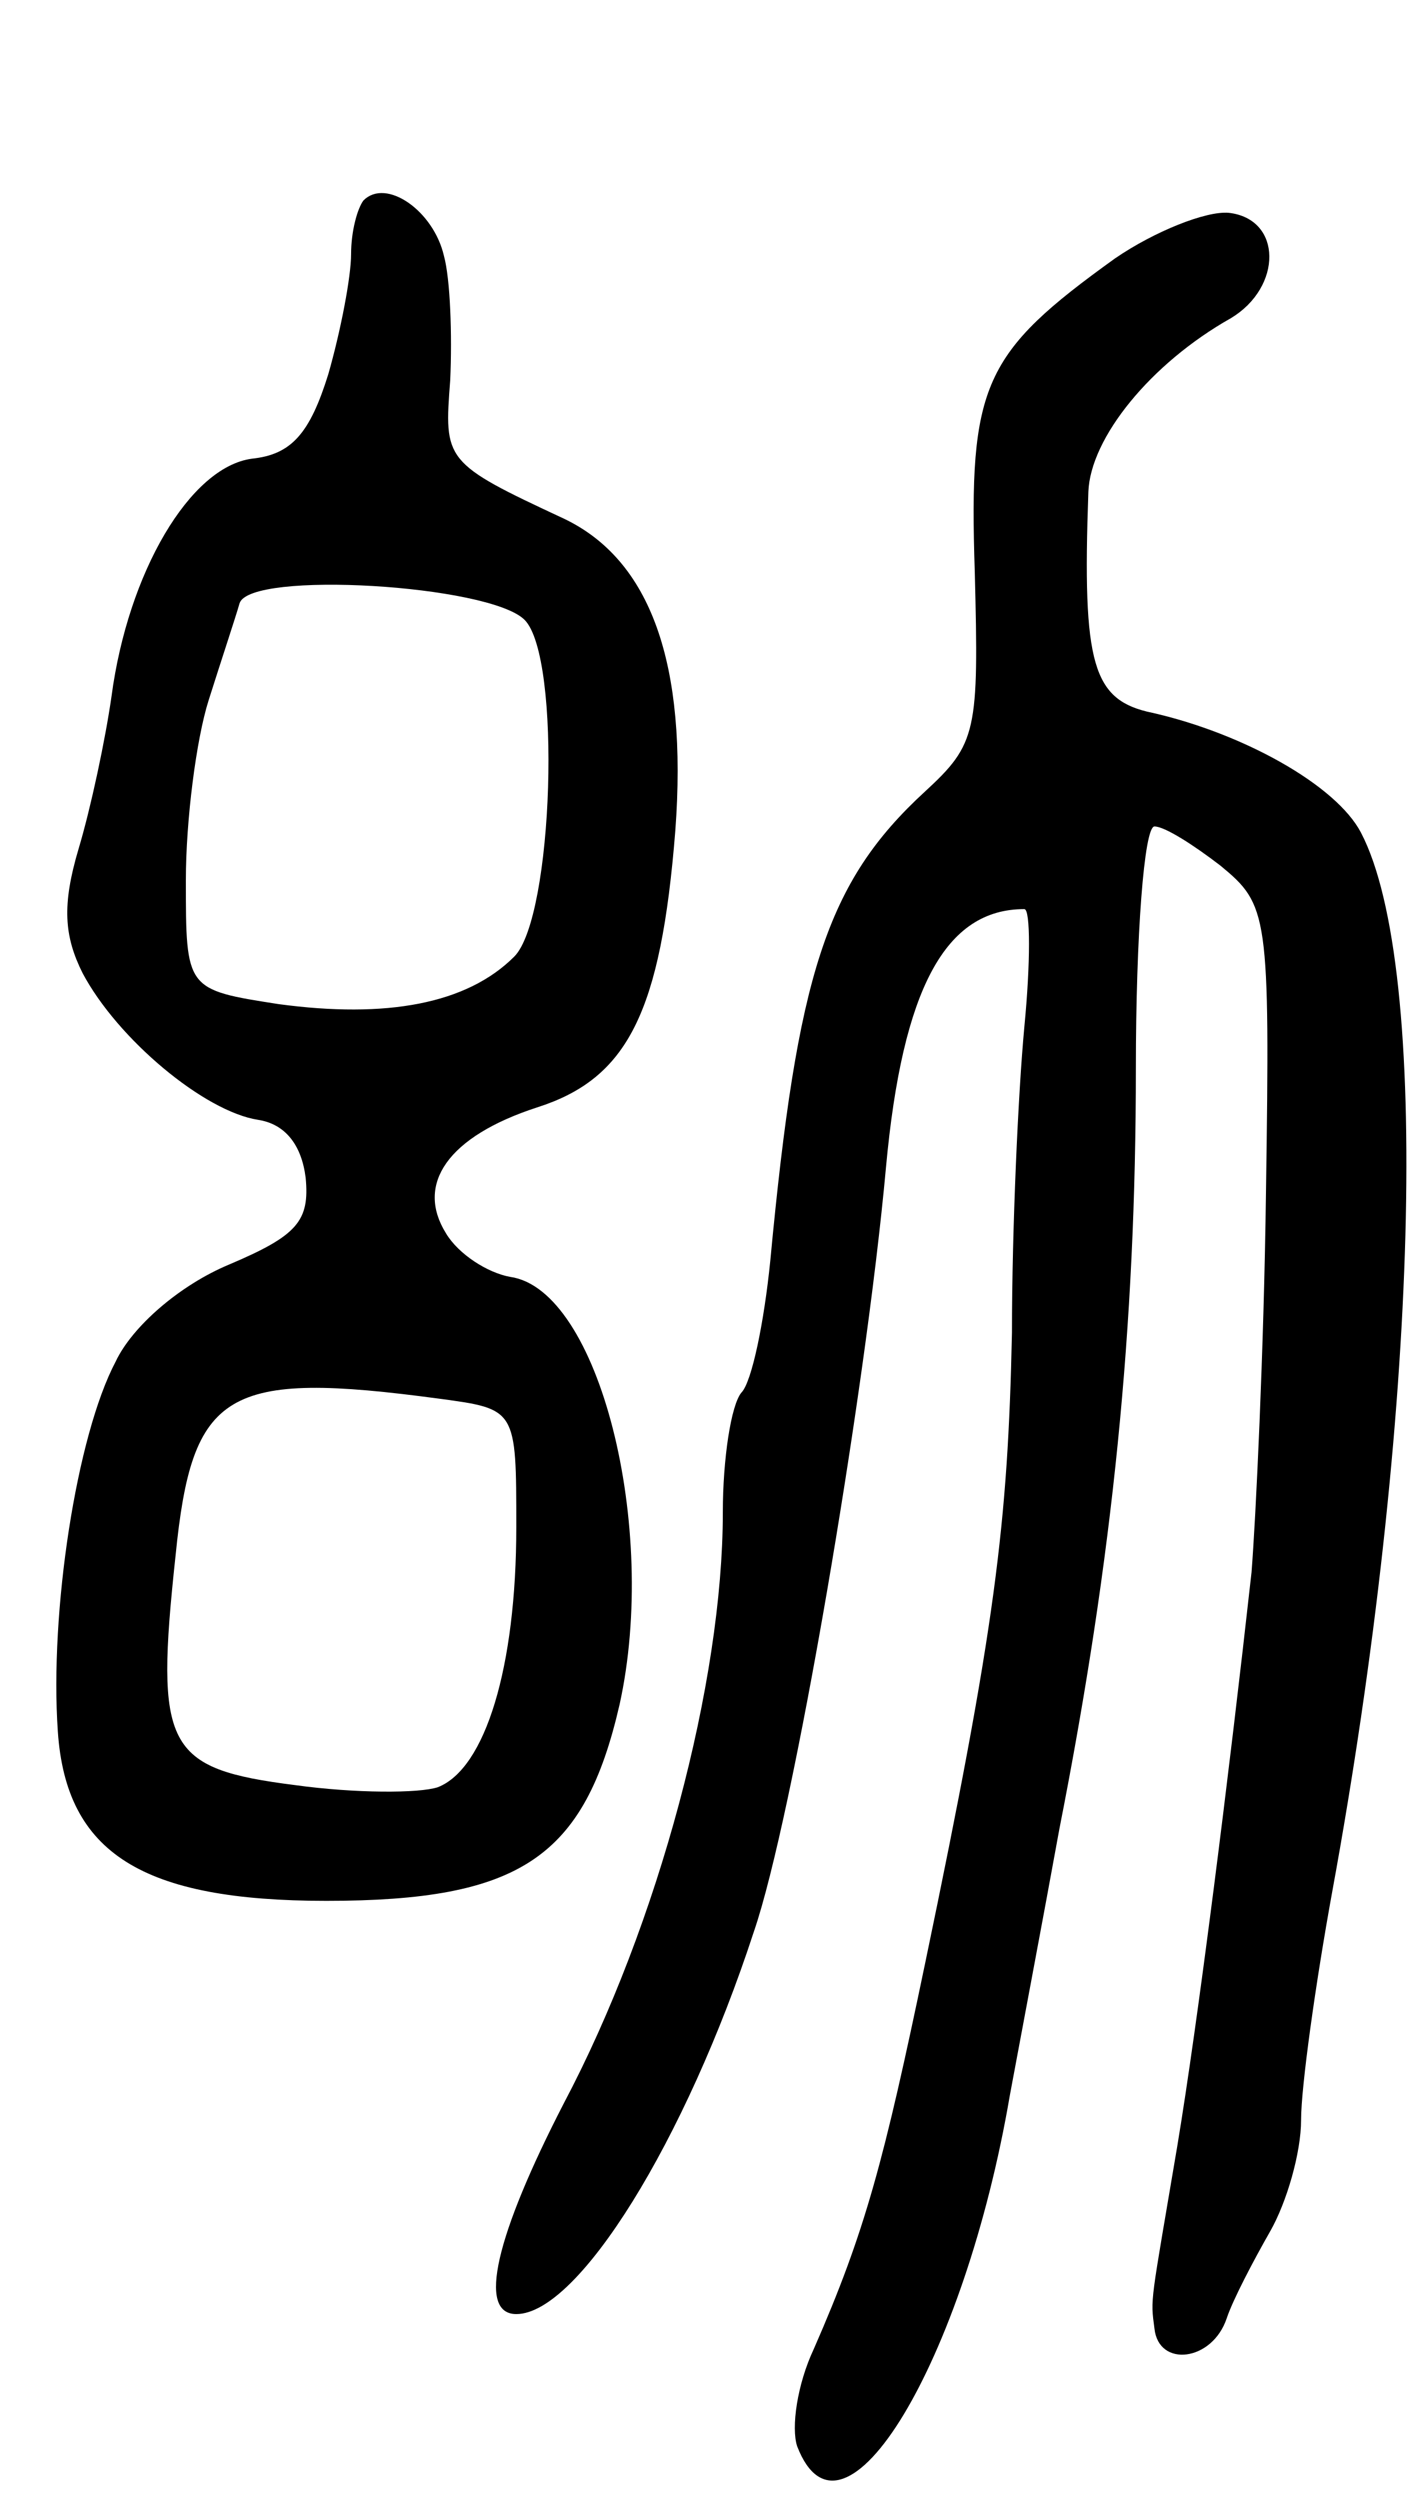 <svg version="1.0" xmlns="http://www.w3.org/2000/svg"
 width="69pt" height="121pt" viewBox="0 0 69 121"
 preserveAspectRatio="xMidYMid meet">
<g transform="translate(0,121) scale(0.1,-0.1)"
fill="#000000" stroke="none">
<path d="M176 1113 c-3 -4 -6 -15 -6 -26 0 -11 -5 -37 -11 -58 -9 -29 -18 -39
-37 -41 -30 -4 -60 -55 -68 -115 -3 -21 -10 -54 -16 -74 -8 -27 -7 -42 2 -60
17 -32 59 -67 85 -71 13 -2 21 -12 23 -28 2 -21 -4 -28 -37 -42 -24 -10 -47
-30 -55 -47 -19 -36 -32 -121 -28 -179 4 -59 41 -82 130 -82 94 0 125 21 142
95 19 86 -10 201 -53 207 -11 2 -25 11 -31 21 -15 24 1 47 44 61 44 14 60 46
67 134 6 81 -12 131 -54 151 -58 27 -58 28 -55 67 1 22 0 49 -3 60 -5 22 -28
38 -39 27z m78 -203 c18 -18 14 -144 -5 -163 -23 -23 -62 -30 -114 -23 -45 7
-45 7 -45 60 0 29 5 68 11 87 6 19 13 40 15 47 5 16 121 9 138 -8z m-41 -377
c37 -5 37 -5 37 -62 0 -68 -15 -117 -38 -126 -9 -3 -40 -3 -69 1 -63 8 -68 18
-58 111 8 80 24 90 128 76z"/>
<path d="M540 1085 c-64 -46 -71 -61 -68 -152 2 -77 1 -83 -24 -106 -48 -44
-62 -89 -75 -227 -3 -30 -9 -59 -14 -64 -5 -6 -9 -32 -9 -58 0 -82 -31 -199
-77 -286 -33 -64 -42 -102 -23 -102 30 0 82 84 115 185 19 55 54 260 64 370 8
87 29 125 67 125 3 0 3 -26 0 -57 -3 -32 -6 -98 -6 -148 -2 -93 -8 -142 -42
-305 -20 -96 -29 -130 -54 -187 -8 -17 -11 -38 -8 -47 22 -57 81 41 103 170 5
27 16 85 24 129 26 132 37 243 37 368 0 64 4 117 9 117 5 0 19 -9 32 -19 23
-19 24 -23 22 -158 -1 -77 -5 -159 -7 -184 -11 -99 -26 -218 -36 -278 -13 -77
-13 -73 -11 -88 2 -19 28 -16 35 5 3 9 13 28 21 42 8 14 15 38 15 54 0 16 7
66 15 110 42 229 48 448 14 513 -12 23 -57 48 -101 58 -29 6 -34 23 -31 107 1
26 30 62 69 84 25 15 25 48 -1 51 -11 1 -36 -9 -55 -22z"/>
</g>
</svg>
